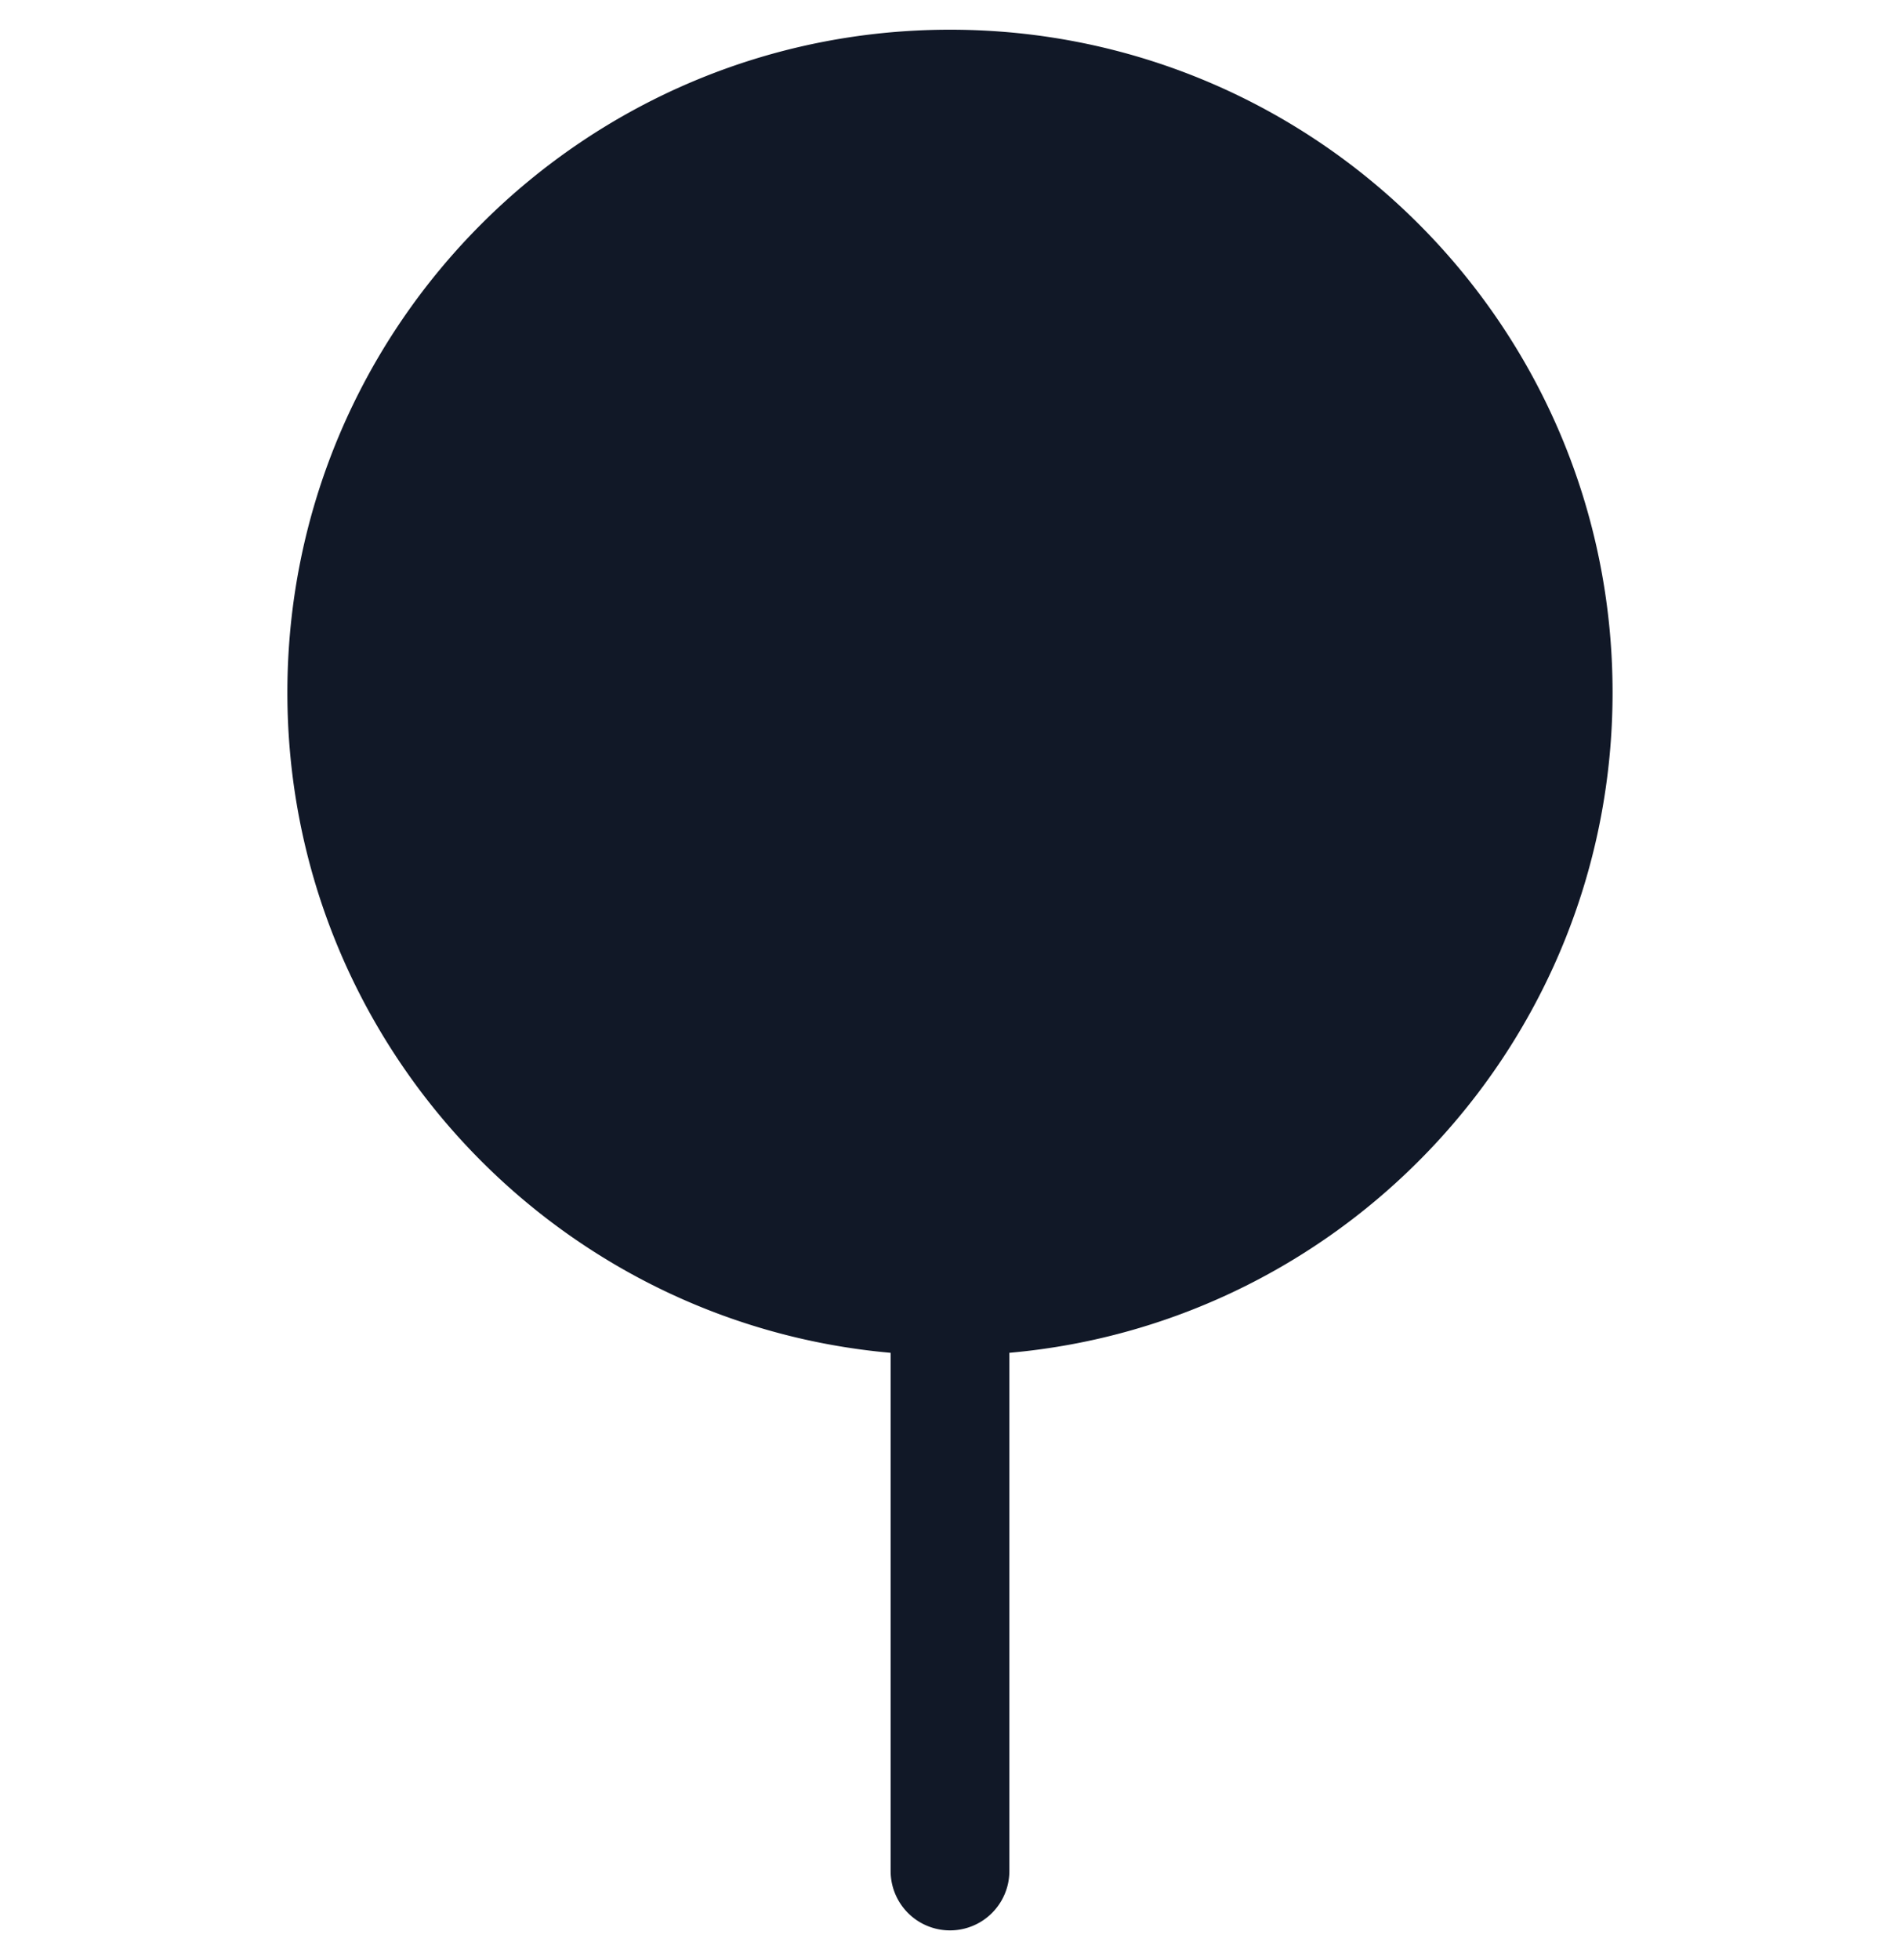 <svg xmlns="http://www.w3.org/2000/svg" width="32" height="33" fill="none" viewBox="0 0 32 33"><path fill="#111827" fill-rule="evenodd" d="M16.999 22.776c5.695-.506 10.16-5.29 10.16-11.116C27.16 5.497 22.163.5 16 .5 9.838.5 4.84 5.498 4.84 11.66c0 5.827 4.466 10.61 10.16 11.116V31.5a1 1 0 1 0 2 0v-8.68z" clip-rule="evenodd"/></svg>